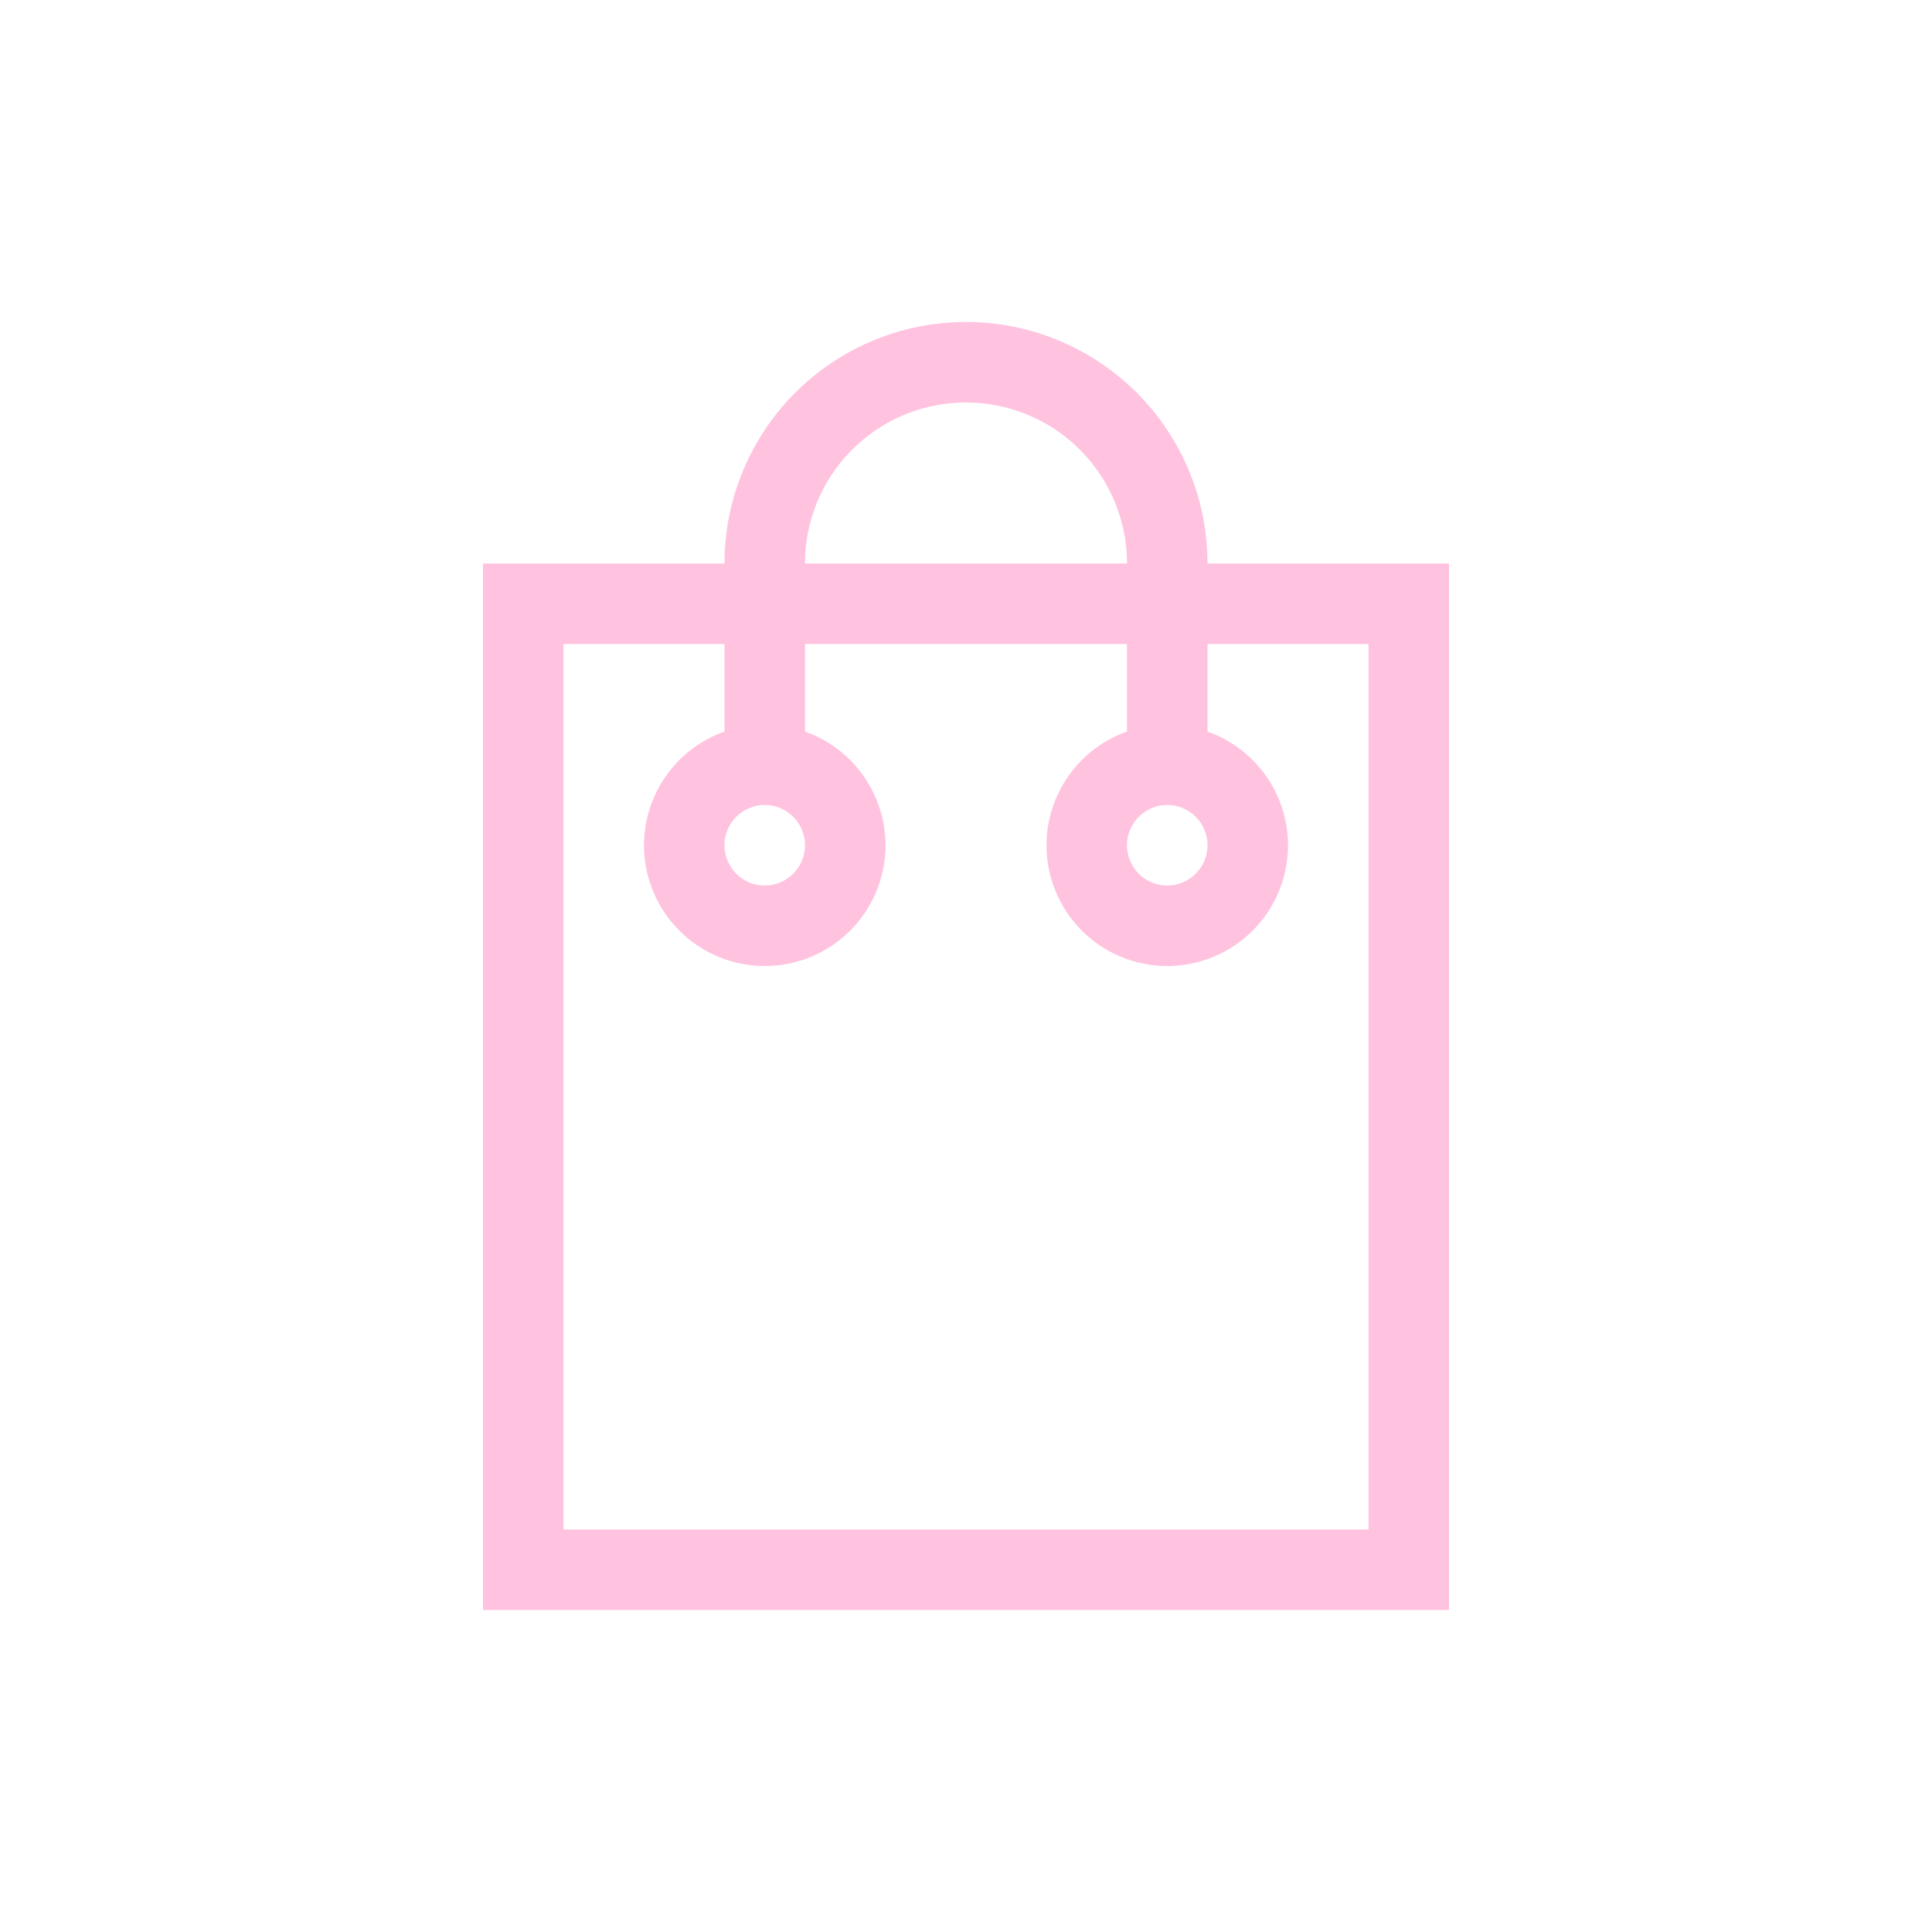 <svg xmlns="http://www.w3.org/2000/svg" viewBox="0 0 24 24">
  <defs id="defs3051">
    <style type="text/css" id="current-color-scheme">
      .ColorScheme-Text {
        color:#ffc2df;
      }
      </style>
  </defs>
 <path style="fill:currentColor;fill-opacity:1;stroke:none" 
     d="M 12 4 A 3 3 0 0 0 9 7 L 6 7 L 6 8 L 6 19 L 6 20 L 18 20 L 18 19 L 18 8 L 18 7 L 15 7 A 3 3 0 0 0 12 4 z M 12 5 A 2 2 0 0 1 14 7 L 10 7 A 2 2 0 0 1 12 5 z M 7 8 L 9 8 L 9 9.088 A 1.5 1.5 0 0 0 8 10.5 A 1.5 1.5 0 0 0 9.5 12 A 1.5 1.5 0 0 0 11 10.5 A 1.5 1.5 0 0 0 10 9.088 L 10 8 L 14 8 L 14 9.088 A 1.5 1.5 0 0 0 13 10.5 A 1.5 1.5 0 0 0 14.5 12 A 1.5 1.5 0 0 0 16 10.5 A 1.5 1.5 0 0 0 15 9.088 L 15 8 L 17 8 L 17 19 L 7 19 L 7 8 z M 9.5 10 A 0.5 0.5 0 0 1 10 10.5 A 0.5 0.5 0 0 1 9.5 11 A 0.5 0.5 0 0 1 9 10.5 A 0.5 0.5 0 0 1 9.5 10 z M 14.5 10 A 0.5 0.5 0 0 1 15 10.5 A 0.5 0.5 0 0 1 14.5 11 A 0.5 0.5 0 0 1 14 10.5 A 0.5 0.5 0 0 1 14.5 10 z "
     class="ColorScheme-Text"
     />
</svg>
